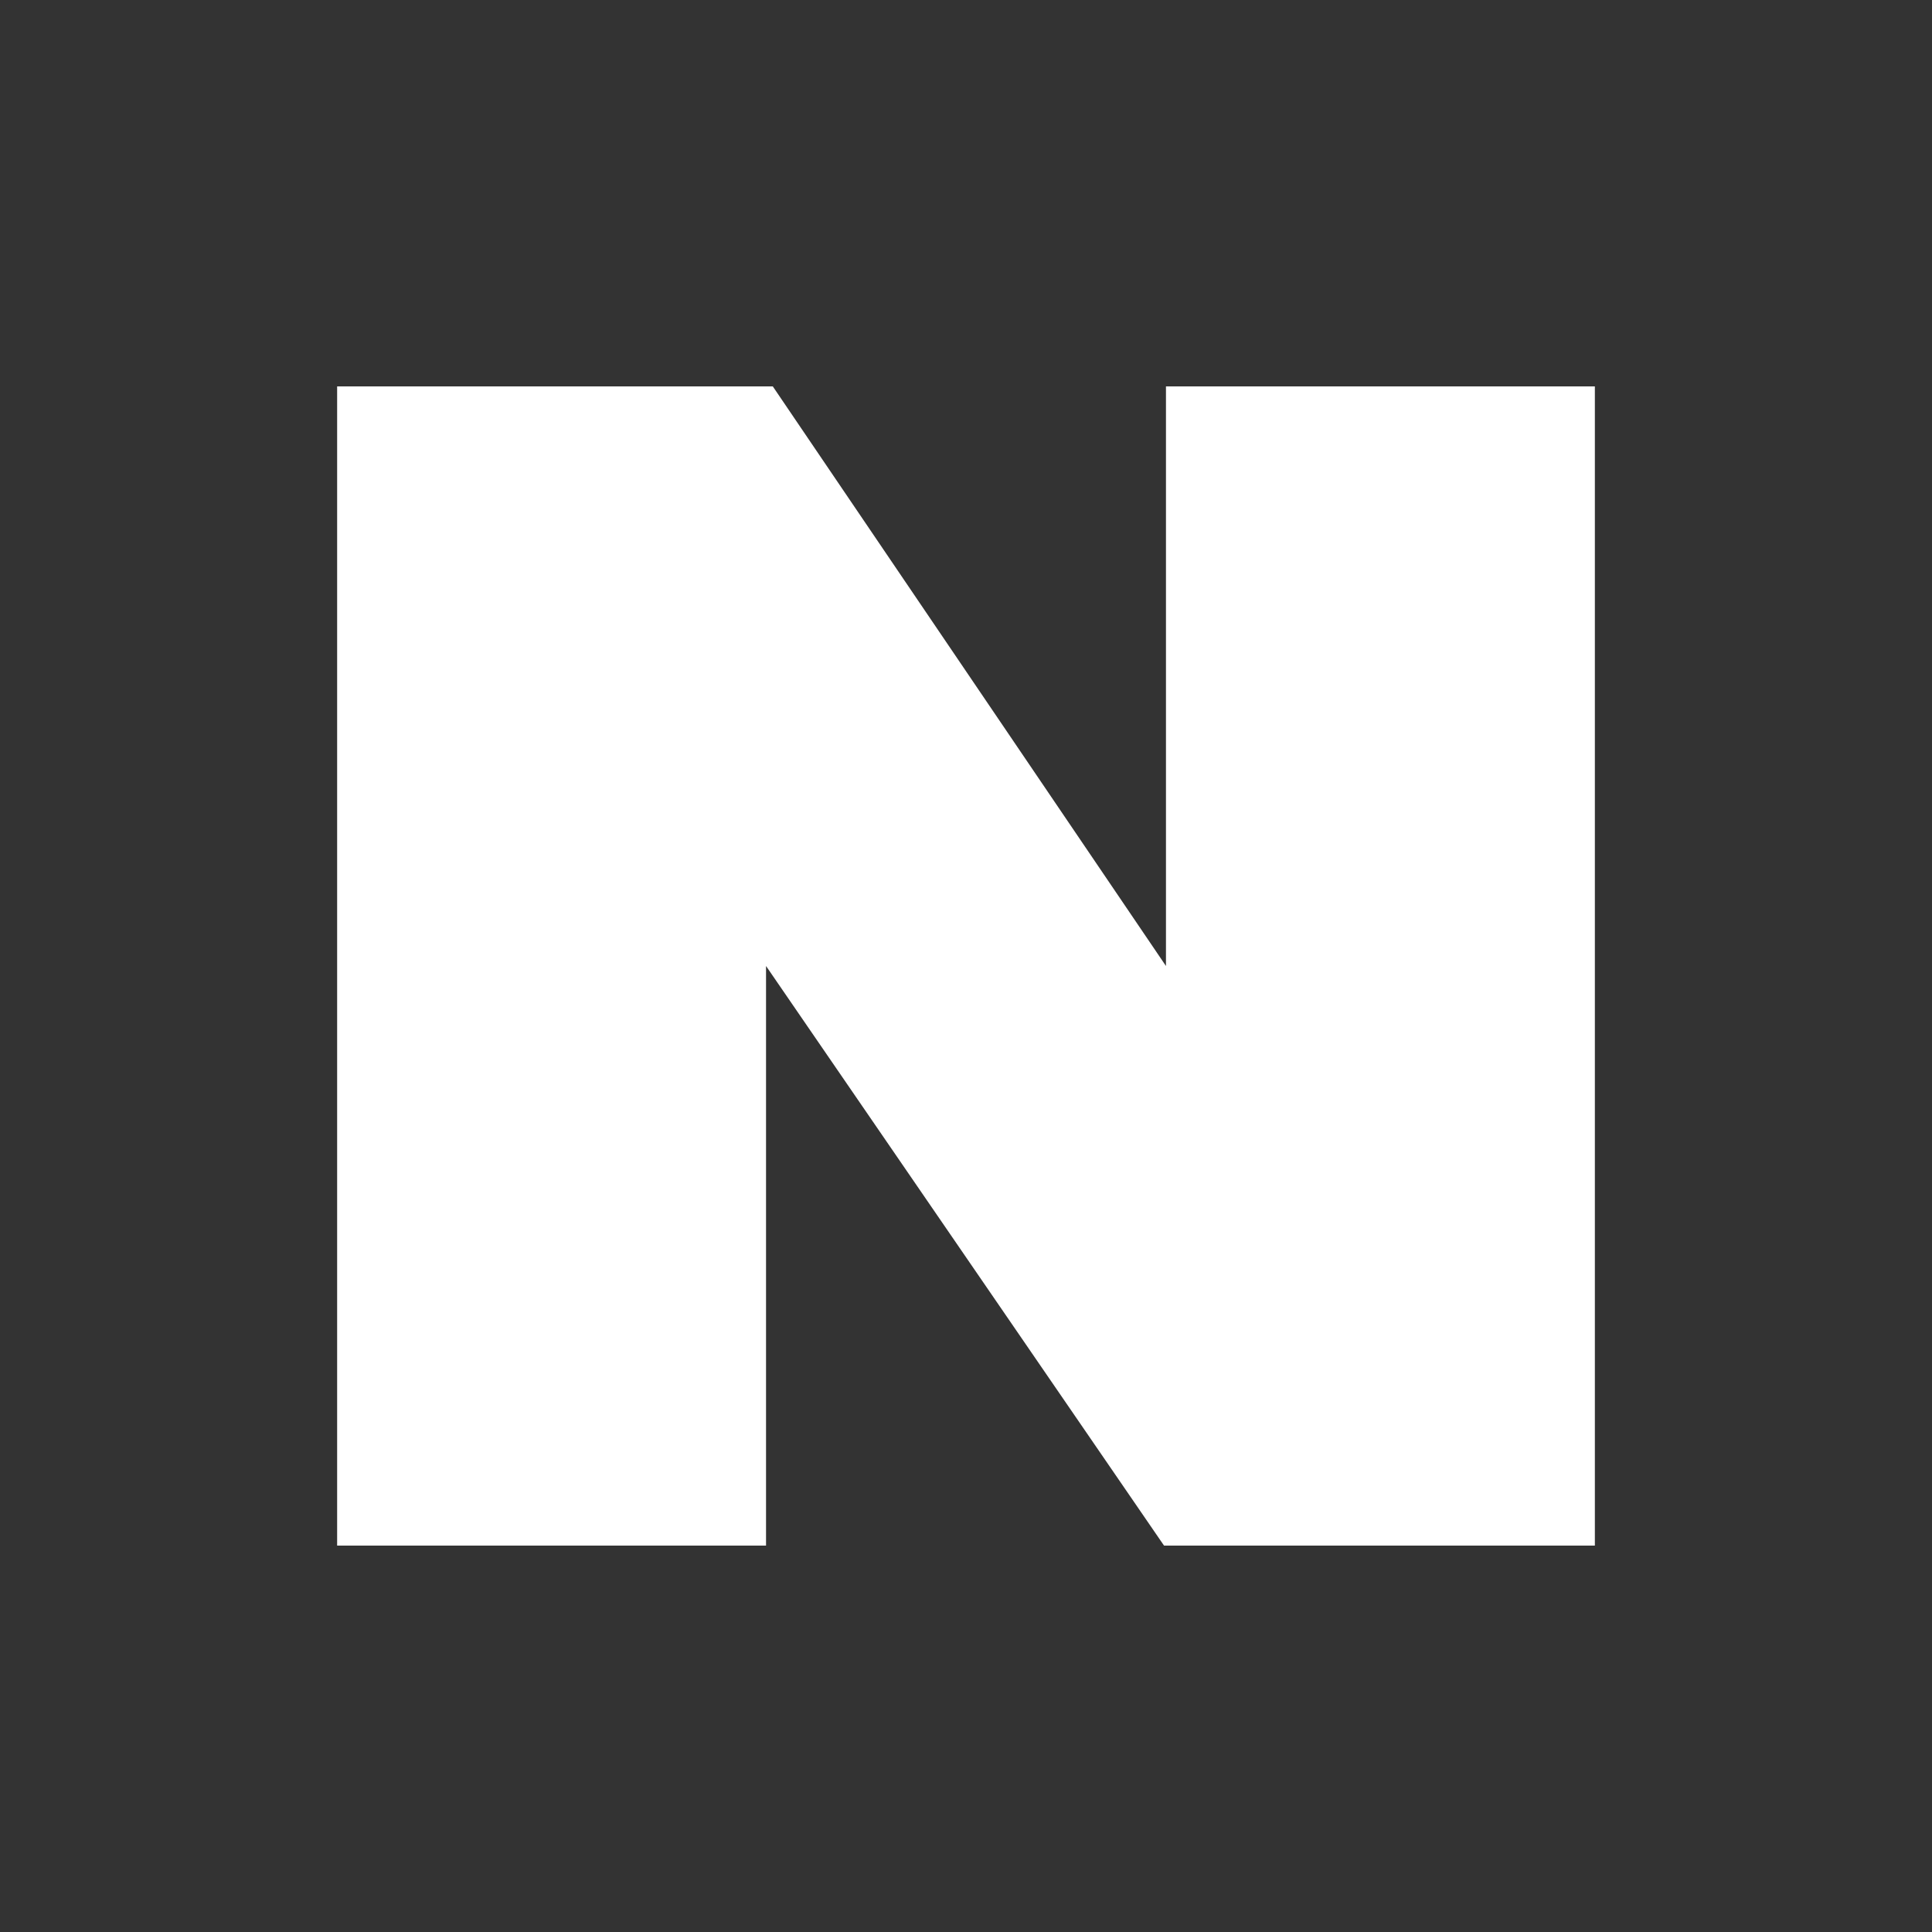 <svg id="레이어_1" data-name="레이어 1" xmlns="http://www.w3.org/2000/svg" viewBox="0 0 20 20"><rect x="0" y="0" width="20" height="20" fill="#333333" stroke="none"/><defs><style>.cls-1{fill:#fff;}</style></defs><title>대지 3</title><path id="패스_232" data-name="패스 232" class="cls-1" d="M12.07,4v6L8,4H3.49V16H7.93V10l4.12,6h4.46V4Z"/></svg>